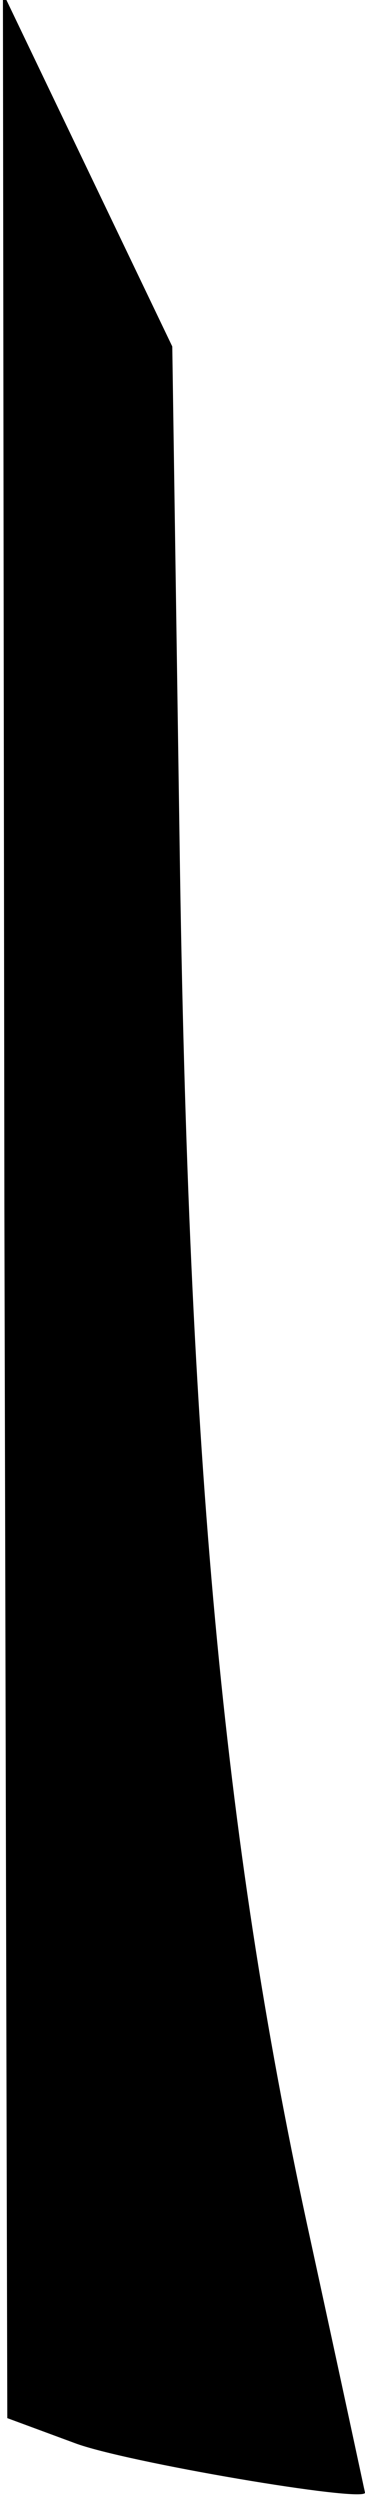 <?xml version="1.0" standalone="no"?>
<!DOCTYPE svg PUBLIC "-//W3C//DTD SVG 20010904//EN"
 "http://www.w3.org/TR/2001/REC-SVG-20010904/DTD/svg10.dtd">
<svg version="1.0" xmlns="http://www.w3.org/2000/svg"
 width="25pt" height="171pt" viewBox="0 0 25 171"
 preserveAspectRatio="xMidYMid meet">
<g transform="translate(0,171) scale(0.1,-0.1)"
fill="#000000" stroke="none">
<path fill="#000000" stroke="none" d="M3 885 l2 -829 46 -17 c34 -13 199 -41
199 -34 0 0 -18 84 -40 185 -57 264 -81 519 -87 944 l-5 339 -58 121 -58 121
1 -830z"/>
</g>
</svg>

